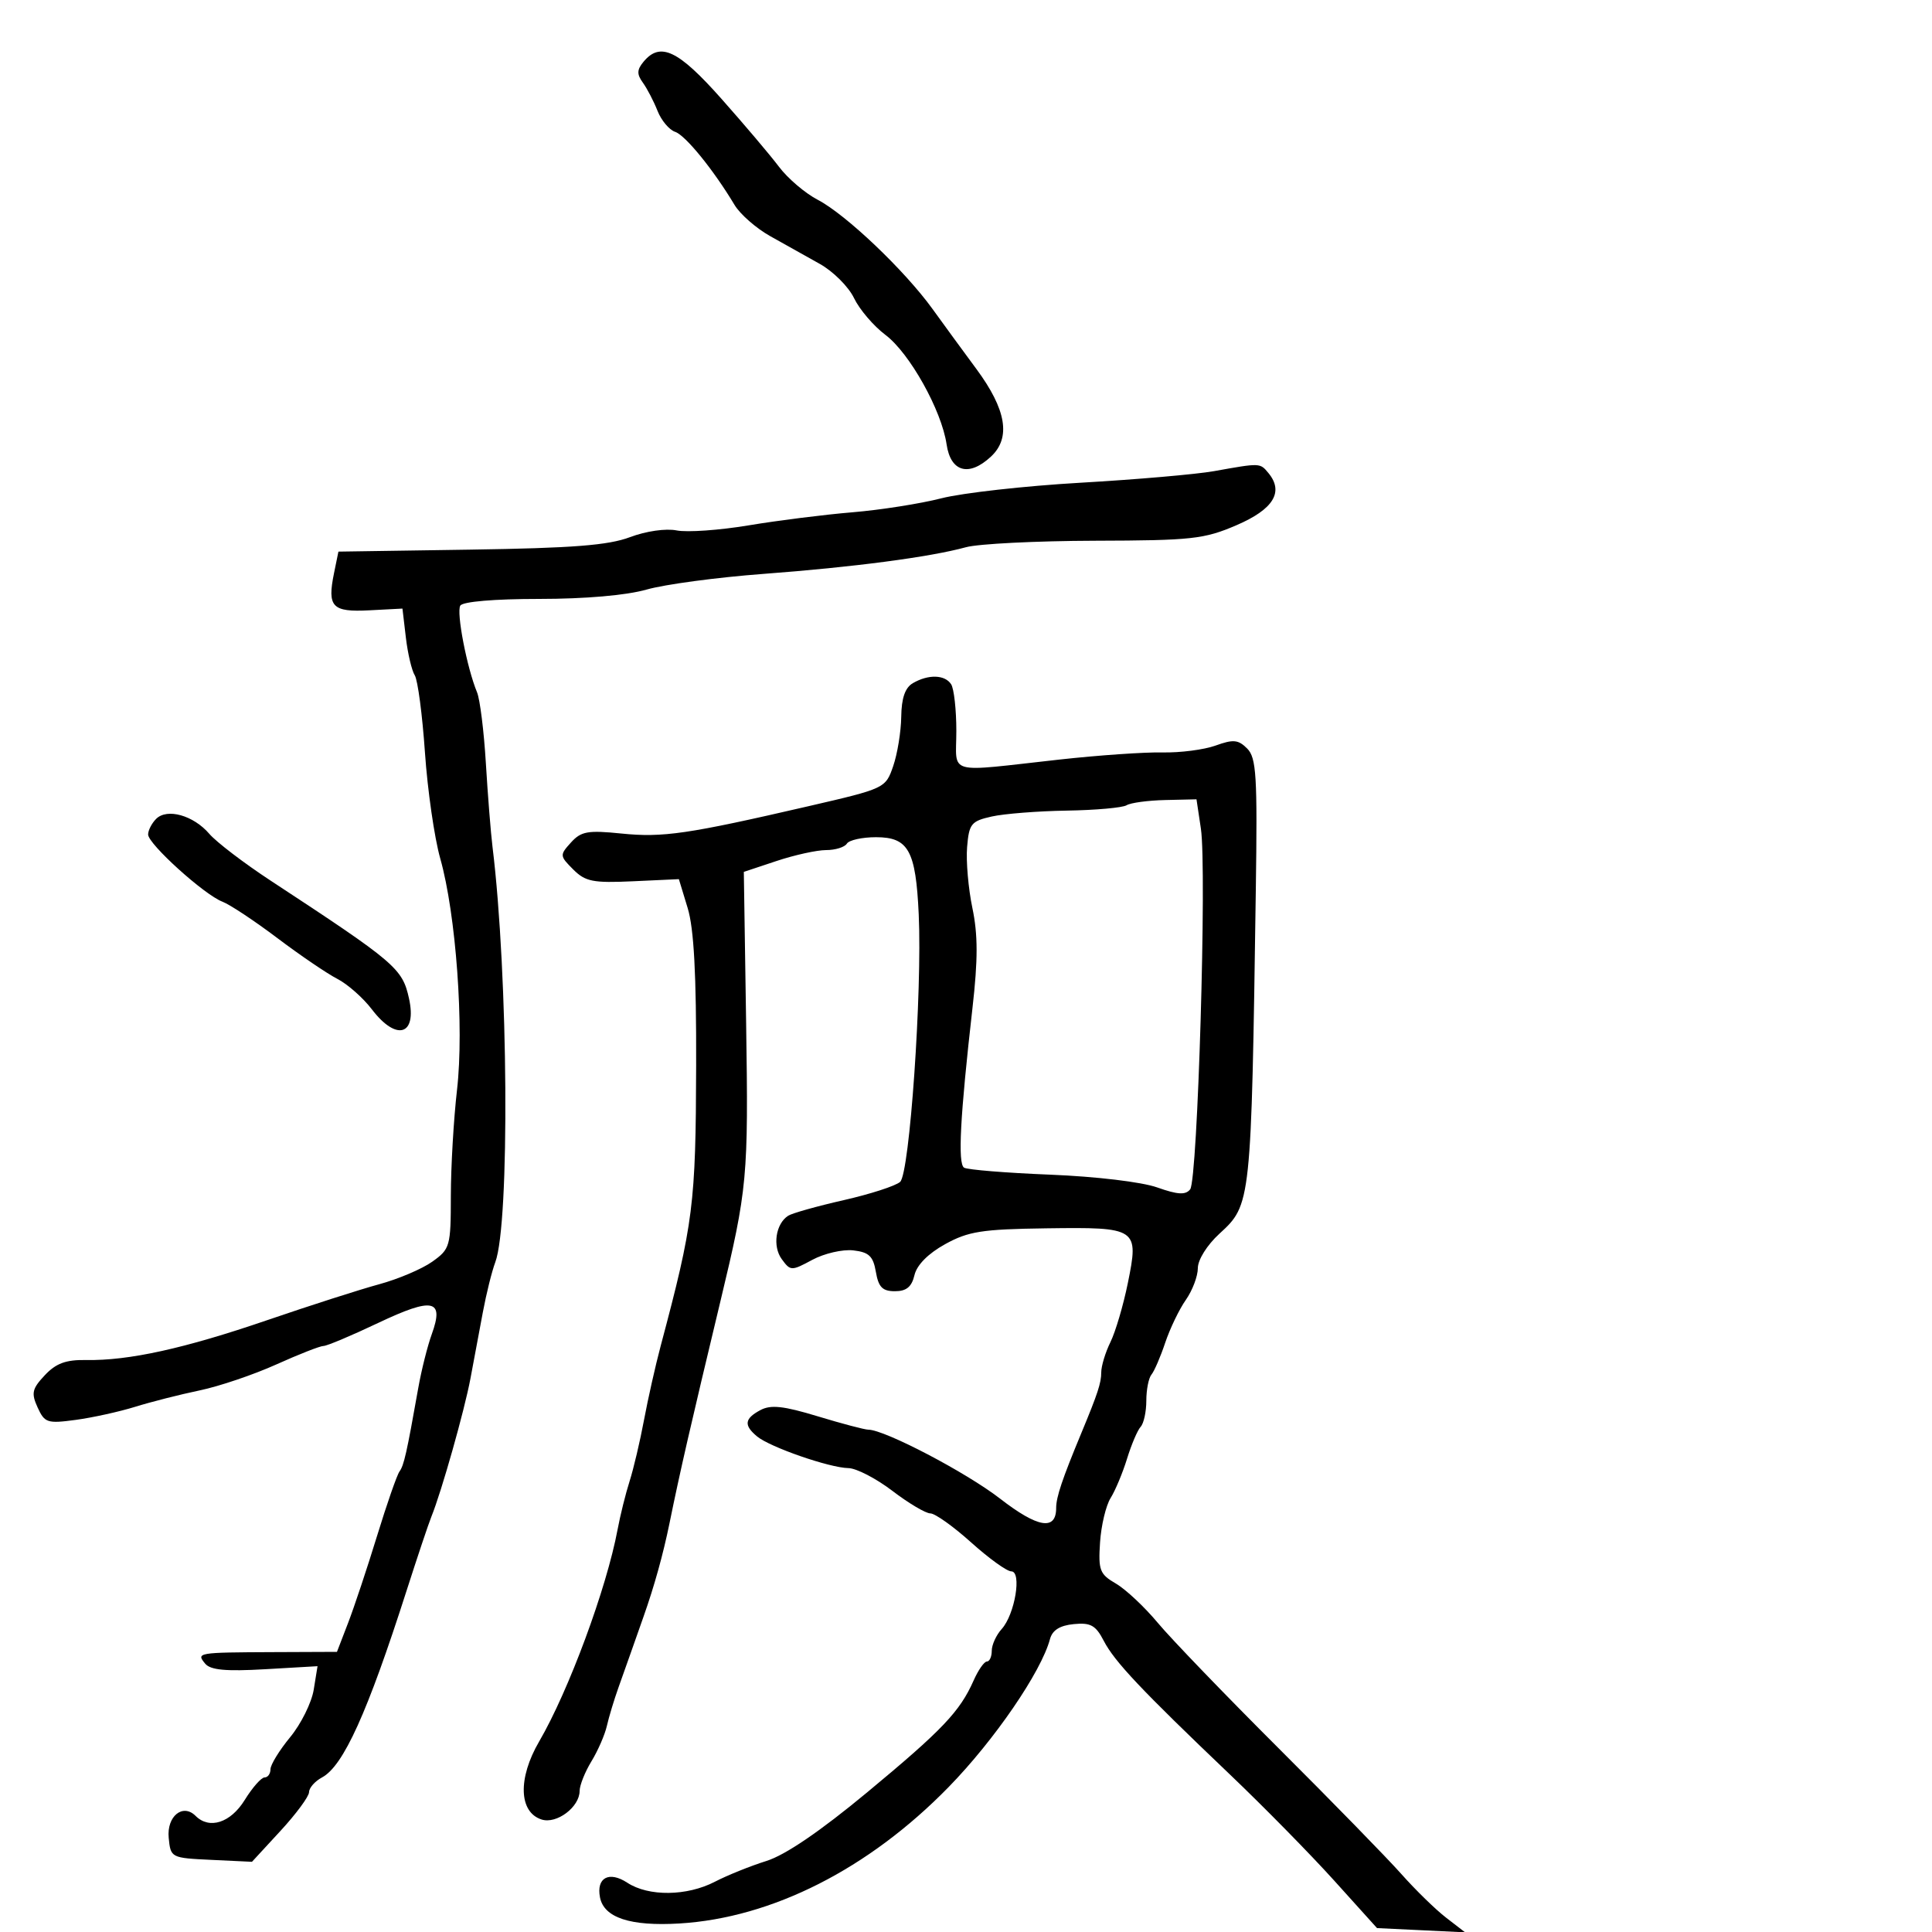 <svg xmlns="http://www.w3.org/2000/svg" width="300" height="300" viewBox="0 0 300 300" version="1.1">
	<path d="M 99.930 9.584 C 98.895 10.831, 98.872 11.522, 99.822 12.834 C 100.486 13.750, 101.510 15.719, 102.098 17.209 C 102.686 18.699, 103.917 20.168, 104.834 20.473 C 106.434 21.006, 110.781 26.354, 114.062 31.825 C 114.921 33.258, 117.396 35.429, 119.562 36.649 C 121.728 37.869, 125.203 39.814, 127.284 40.971 C 129.365 42.129, 131.763 44.521, 132.612 46.288 C 133.460 48.054, 135.654 50.625, 137.486 52 C 141.238 54.815, 146.213 63.717, 146.987 69 C 147.617 73.301, 150.459 74.085, 153.877 70.900 C 157.007 67.984, 156.273 63.595, 151.600 57.278 C 149.655 54.650, 146.603 50.475, 144.818 48 C 140.483 41.992, 131.338 33.291, 126.970 31.019 C 125.029 30.010, 122.329 27.710, 120.970 25.909 C 119.612 24.107, 115.577 19.341, 112.004 15.317 C 105.313 7.781, 102.525 6.457, 99.930 9.584 M 188.500 73.161 C 185.750 73.652, 176.435 74.460, 167.800 74.957 C 159.164 75.453, 149.434 76.542, 146.176 77.376 C 142.919 78.211, 136.709 79.188, 132.377 79.547 C 128.045 79.906, 120.790 80.820, 116.256 81.576 C 111.721 82.333, 106.692 82.688, 105.078 82.366 C 103.386 82.027, 100.318 82.468, 97.823 83.409 C 94.463 84.676, 88.938 85.108, 73.025 85.347 L 52.550 85.654 51.869 88.988 C 50.791 94.259, 51.564 95.073, 57.361 94.769 L 62.493 94.500 63.023 99 C 63.314 101.475, 63.935 104.113, 64.404 104.861 C 64.872 105.610, 65.585 111.010, 65.987 116.861 C 66.390 122.713, 67.457 130.109, 68.359 133.298 C 70.812 141.969, 72.085 159.502, 70.966 169.227 C 70.443 173.777, 70.012 181.182, 70.008 185.682 C 70 193.550, 69.890 193.942, 67.123 195.913 C 65.540 197.040, 61.828 198.618, 58.873 199.420 C 55.918 200.222, 48.100 202.729, 41.500 204.991 C 28.642 209.398, 19.989 211.303, 13.373 211.184 C 10.232 211.128, 8.698 211.692, 6.958 213.545 C 4.977 215.654, 4.827 216.325, 5.841 218.550 C 6.929 220.939, 7.348 221.075, 11.756 220.480 C 14.365 220.128, 18.525 219.212, 21 218.444 C 23.475 217.675, 27.975 216.532, 31 215.902 C 34.025 215.273, 39.375 213.462, 42.888 211.879 C 46.402 210.295, 49.708 209, 50.234 209 C 50.761 209, 54.581 207.392, 58.722 205.426 C 67.231 201.389, 69.004 201.762, 67.045 207.174 C 66.382 209.003, 65.441 212.750, 64.953 215.500 C 63.142 225.703, 62.732 227.523, 62.029 228.500 C 61.632 229.050, 60.066 233.550, 58.548 238.500 C 57.029 243.450, 55.008 249.525, 54.055 252 L 52.323 256.500 42.411 256.541 C 30.635 256.590, 30.442 256.623, 31.863 258.335 C 32.686 259.326, 35.078 259.549, 41.139 259.198 L 49.306 258.725 48.714 262.378 C 48.388 264.386, 46.744 267.701, 45.060 269.743 C 43.377 271.785, 42 274.028, 42 274.728 C 42 275.428, 41.587 276, 41.082 276 C 40.576 276, 39.190 277.575, 38 279.500 C 35.806 283.050, 32.514 284.114, 30.367 281.967 C 28.383 279.983, 25.871 282.037, 26.196 285.378 C 26.498 288.476, 26.549 288.502, 32.813 288.799 L 39.126 289.099 43.552 284.299 C 45.987 281.660, 47.983 278.953, 47.989 278.285 C 47.995 277.617, 48.901 276.588, 50.001 275.999 C 53.319 274.224, 57.054 265.976, 63.133 247 C 64.808 241.775, 66.542 236.600, 66.987 235.500 C 68.564 231.608, 72.114 219.055, 73.050 214.062 C 73.573 211.278, 74.440 206.643, 74.977 203.762 C 75.515 200.881, 76.381 197.393, 76.902 196.012 C 79.184 189.960, 78.930 151.411, 76.476 131.500 C 76.205 129.300, 75.741 123.450, 75.444 118.500 C 75.147 113.550, 74.531 108.600, 74.074 107.500 C 72.503 103.710, 70.836 95.074, 71.476 94.038 C 71.860 93.417, 76.780 93, 83.721 93 C 90.877 93, 97.274 92.442, 100.412 91.545 C 103.210 90.745, 111.350 89.653, 118.500 89.118 C 132.513 88.070, 144.408 86.504, 150 84.971 C 151.925 84.443, 160.925 83.991, 170 83.965 C 185.076 83.924, 186.975 83.715, 192 81.554 C 197.748 79.082, 199.395 76.386, 196.954 73.445 C 195.644 71.867, 195.727 71.869, 188.500 73.161 M 141.750 106.080 C 140.541 106.784, 139.983 108.397, 139.944 111.300 C 139.913 113.610, 139.350 117.058, 138.694 118.962 C 137.506 122.405, 137.435 122.439, 125.500 125.196 C 106.766 129.525, 102.928 130.085, 96.487 129.430 C 91.274 128.899, 90.233 129.085, 88.656 130.828 C 86.892 132.776, 86.903 132.903, 89.004 135.004 C 90.898 136.898, 92.069 137.130, 98.294 136.843 L 105.416 136.514 106.783 141.007 C 107.754 144.195, 108.135 151.301, 108.097 165.473 C 108.040 187.034, 107.676 189.903, 102.588 209 C 101.782 212.025, 100.618 217.200, 100.001 220.500 C 99.384 223.800, 98.377 228.075, 97.763 230 C 97.149 231.925, 96.310 235.300, 95.899 237.500 C 94.188 246.653, 88.304 262.555, 83.715 270.427 C 80.388 276.136, 80.558 281.407, 84.106 282.534 C 86.442 283.275, 89.998 280.598, 90.004 278.095 C 90.006 277.218, 90.832 275.147, 91.840 273.494 C 92.849 271.841, 93.926 269.366, 94.235 267.994 C 94.544 266.622, 95.360 263.925, 96.048 262 C 96.736 260.075, 97.614 257.600, 98 256.500 C 98.386 255.400, 99.258 252.925, 99.938 251 C 101.604 246.287, 102.983 241.325, 103.966 236.500 C 105.596 228.498, 107.191 221.548, 111.880 202 C 116.072 184.527, 116.224 182.883, 115.859 158.906 L 115.500 135.386 120.587 133.693 C 123.384 132.762, 126.845 132, 128.278 132 C 129.710 132, 131.160 131.550, 131.500 131 C 131.840 130.450, 133.876 130, 136.024 130 C 141.065 130, 142.203 132.055, 142.659 141.977 C 143.210 153.968, 141.248 182.202, 139.773 183.521 C 139.073 184.147, 135.125 185.424, 131 186.360 C 126.875 187.296, 122.998 188.385, 122.385 188.781 C 120.444 190.032, 119.929 193.520, 121.389 195.517 C 122.747 197.374, 122.884 197.377, 126.144 195.623 C 127.990 194.630, 130.848 193.971, 132.495 194.158 C 134.936 194.437, 135.586 195.055, 136.005 197.500 C 136.412 199.875, 137.029 200.500, 138.965 200.500 C 140.749 200.500, 141.569 199.825, 141.998 198 C 142.369 196.424, 144.127 194.648, 146.755 193.196 C 150.364 191.202, 152.469 190.871, 162.449 190.734 C 176.639 190.539, 176.870 190.694, 175.127 199.250 C 174.427 202.688, 173.212 206.807, 172.427 208.404 C 171.642 210.001, 171 212.117, 171 213.107 C 171 214.738, 170.460 216.385, 167.920 222.500 C 164.941 229.674, 164 232.470, 164 234.154 C 164 237.724, 161.151 237.250, 155.285 232.704 C 150.032 228.633, 137.360 222, 134.835 222 C 134.272 222, 130.736 221.066, 126.979 219.925 C 121.653 218.307, 119.692 218.095, 118.074 218.960 C 115.594 220.288, 115.466 221.312, 117.564 223.053 C 119.569 224.717, 128.822 227.925, 131.741 227.967 C 132.974 227.985, 136.046 229.575, 138.568 231.500 C 141.090 233.425, 143.745 235, 144.468 235 C 145.192 235, 148.036 237.025, 150.789 239.500 C 153.542 241.975, 156.349 244, 157.028 244 C 158.704 244, 157.595 250.686, 155.543 252.953 C 154.694 253.890, 154 255.410, 154 256.329 C 154 257.248, 153.660 258, 153.244 258 C 152.828 258, 151.904 259.321, 151.189 260.935 C 149.046 265.778, 146.328 268.634, 134.648 278.319 C 127.337 284.381, 121.951 288.048, 119 288.973 C 116.525 289.748, 112.932 291.197, 111.015 292.191 C 106.670 294.446, 100.718 294.516, 97.413 292.351 C 94.575 290.492, 92.576 291.558, 93.165 294.619 C 93.774 297.782, 97.887 299.135, 105.500 298.677 C 119.884 297.811, 134.889 290.209, 147.295 277.500 C 154.421 270.201, 161.684 259.600, 163.039 254.521 C 163.409 253.134, 164.568 252.403, 166.733 252.191 C 169.351 251.934, 170.141 252.373, 171.381 254.769 C 173.057 258.011, 177.183 262.383, 191 275.560 C 196.225 280.543, 203.498 287.944, 207.162 292.007 L 213.824 299.394 220.662 299.722 L 227.500 300.050 224.548 297.775 C 222.925 296.524, 219.799 293.475, 217.603 291 C 215.407 288.525, 206.844 279.750, 198.573 271.500 C 190.303 263.250, 181.849 254.475, 179.786 252 C 177.724 249.525, 174.791 246.777, 173.268 245.893 C 170.765 244.440, 170.530 243.828, 170.814 239.510 C 170.987 236.883, 171.724 233.781, 172.453 232.617 C 173.181 231.453, 174.332 228.700, 175.009 226.500 C 175.687 224.300, 176.637 222.072, 177.121 221.550 C 177.604 221.027, 178 219.205, 178 217.500 C 178 215.795, 178.358 213.973, 178.796 213.450 C 179.234 212.928, 180.195 210.700, 180.932 208.500 C 181.669 206.300, 183.110 203.306, 184.136 201.846 C 185.161 200.386, 186 198.168, 186 196.917 C 186 195.614, 187.432 193.329, 189.350 191.571 C 194.286 187.046, 194.294 186.967, 195.002 138.184 C 195.260 120.440, 195.089 117.661, 193.658 116.230 C 192.279 114.850, 191.504 114.777, 188.760 115.769 C 186.967 116.416, 183.250 116.897, 180.500 116.838 C 177.750 116.778, 170.550 117.277, 164.500 117.946 C 146.645 119.921, 148.500 120.436, 148.500 113.500 C 148.500 110.200, 148.136 106.938, 147.691 106.250 C 146.722 104.753, 144.155 104.679, 141.750 106.080 M 174.936 125.040 C 174.313 125.424, 170.135 125.799, 165.652 125.871 C 161.168 125.943, 155.925 126.355, 154 126.787 C 150.803 127.503, 150.471 127.914, 150.171 131.535 C 149.990 133.716, 150.360 137.975, 150.993 141 C 151.858 145.132, 151.862 148.988, 151.008 156.500 C 149.087 173.402, 148.703 180.699, 149.703 181.316 C 150.224 181.639, 156.242 182.127, 163.076 182.402 C 170.203 182.689, 177.284 183.534, 179.684 184.383 C 182.876 185.514, 184.090 185.584, 184.808 184.682 C 185.976 183.215, 187.412 134.932, 186.475 128.680 L 185.791 124.118 180.930 124.229 C 178.256 124.290, 175.559 124.655, 174.936 125.040 M 24.247 127.153 C 23.561 127.839, 23 128.931, 23 129.581 C 23 131.058, 31.723 138.944, 34.543 140.016 C 35.693 140.454, 39.529 142.996, 43.067 145.665 C 46.605 148.335, 50.797 151.185, 52.382 151.999 C 53.967 152.813, 56.383 154.946, 57.750 156.740 C 61.553 161.725, 64.771 160.786, 63.513 155.058 C 62.482 150.366, 61.477 149.510, 42 136.729 C 37.875 134.022, 33.600 130.758, 32.500 129.475 C 30.040 126.607, 25.945 125.455, 24.247 127.153" stroke="none" fill="black" fill-rule="evenodd"/>
</svg>